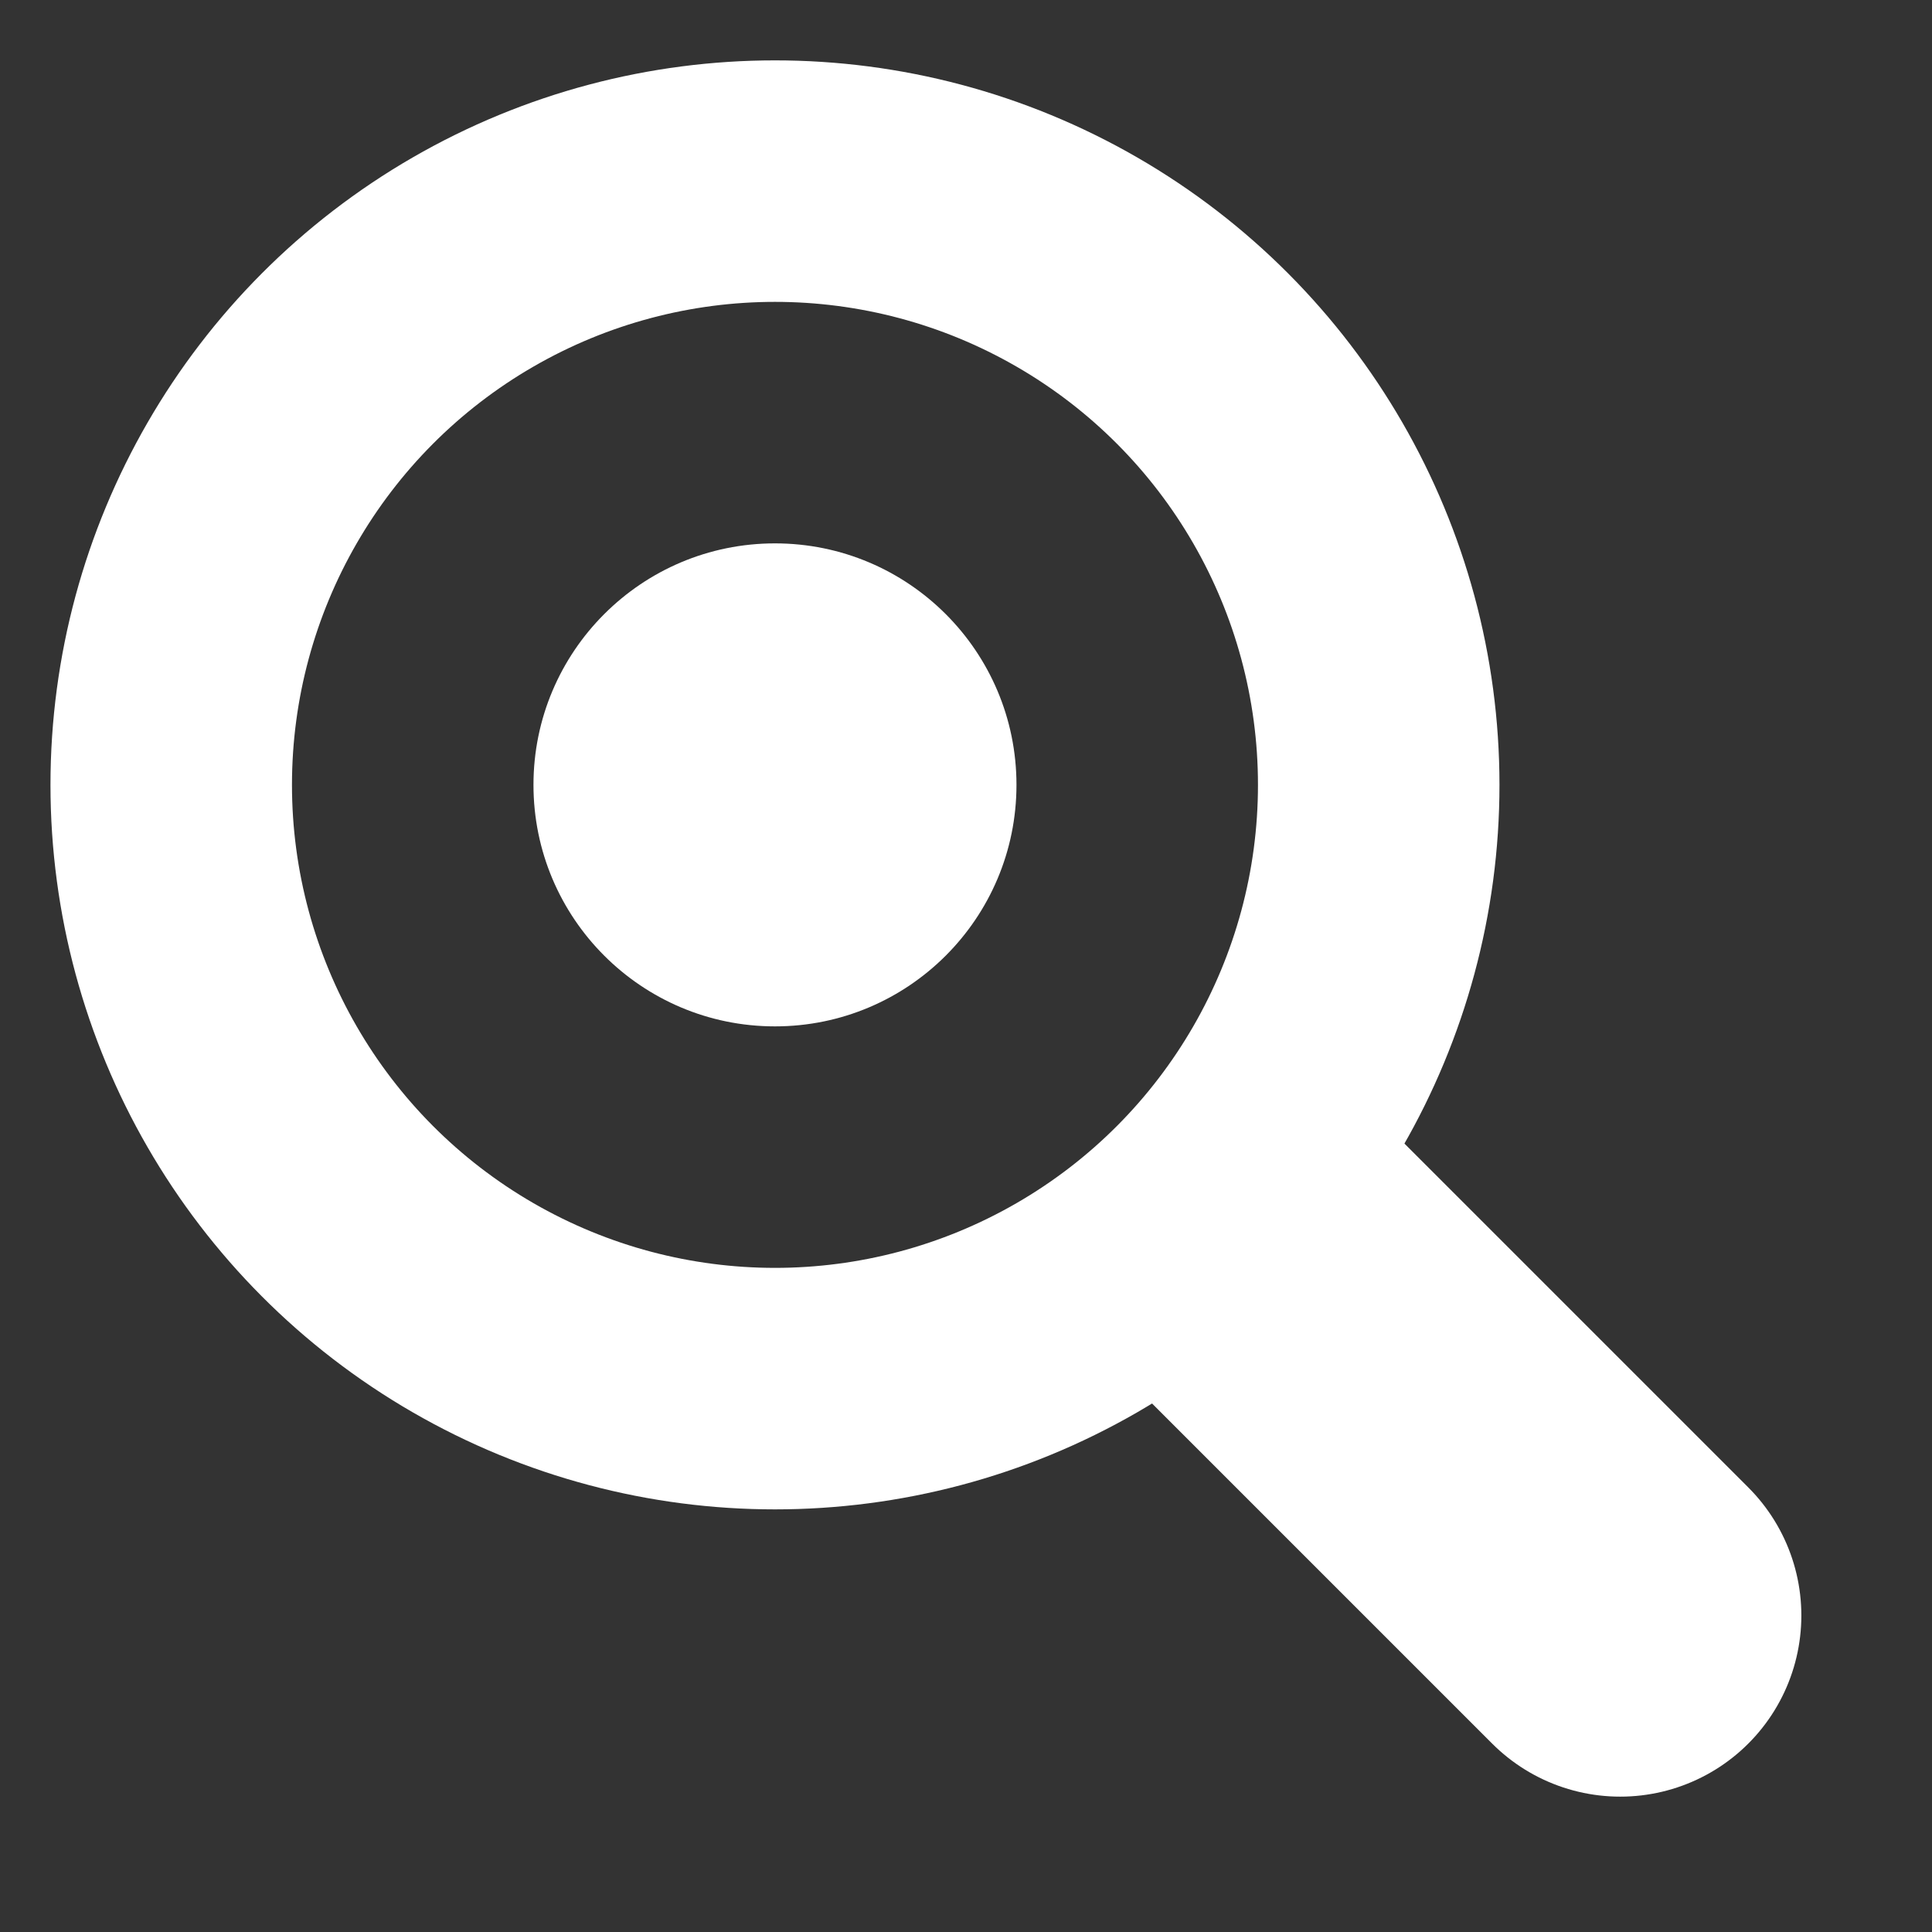 <svg width="16" height="16" viewBox="0 0 16 16" fill="none" xmlns="http://www.w3.org/2000/svg">
<rect x="0" y="0" width="16" height="16" fill="#333333" stroke="none"/>
<circle cx="6.418" cy="6.5" r="5" stroke="white" stroke-width="2"/>
<circle cx="6.418" cy="6.5" r="2" fill="white"/>
<line x1="10.539" y1="10.5" x2="13.418" y2="13.379" stroke="white" stroke-width="3" stroke-linecap="round"/>
</svg>
